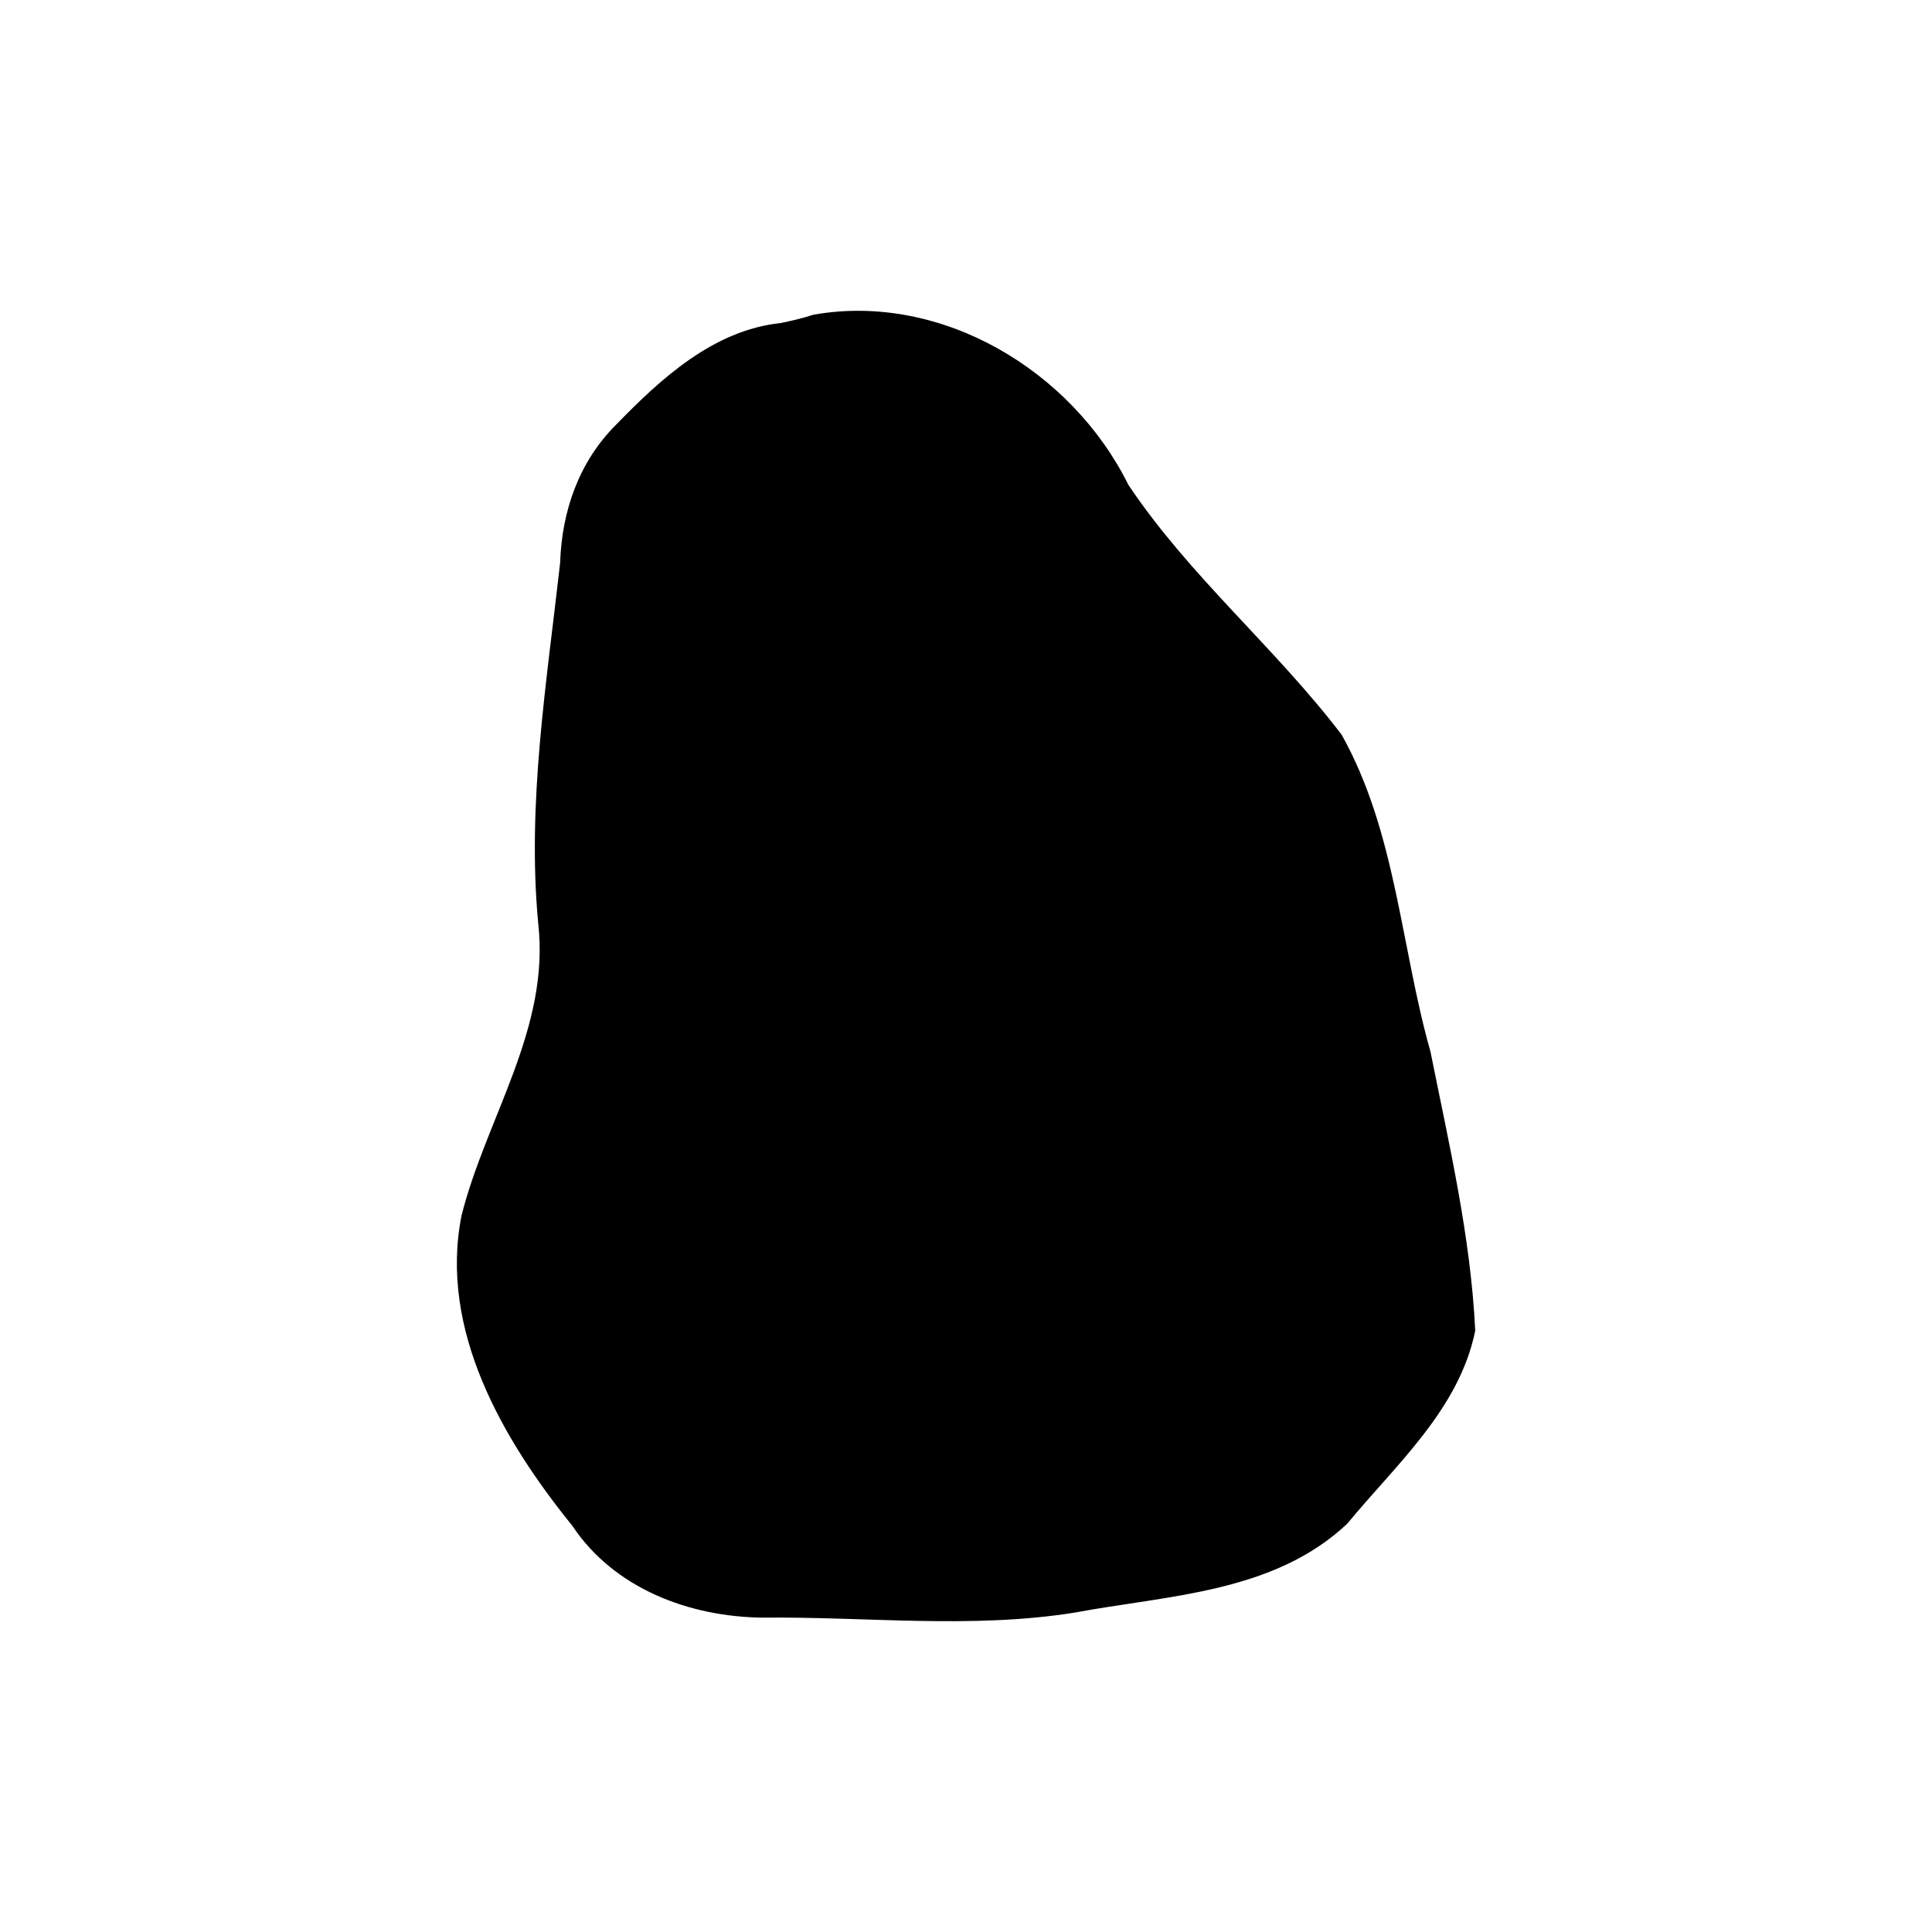 <?xml version="1.0" encoding="UTF-8" standalone="no"?>
<svg width="14" height="14" version="1.1" id="svg4286" sodipodi:docname="stone.svg" inkscape:version="1.1.1 (3bf5ae0d25, 2021-09-20)" xmlns:inkscape="http://www.inkscape.org/namespaces/inkscape" xmlns:sodipodi="http://sodipodi.sourceforge.net/DTD/sodipodi-0.dtd" xmlns="http://www.w3.org/2000/svg" xmlns:svg="http://www.w3.org/2000/svg">
  <defs id="defs4290" />
  <sodipodi:namedview id="namedview4288" pagecolor="#ffffff" bordercolor="#666666" borderopacity="1.0" inkscape:pageshadow="2" inkscape:pageopacity="0.0" inkscape:pagecheckerboard="0" showgrid="false" inkscape:zoom="46.5625" inkscape:cx="7.9892617" inkscape:cy="8" inkscape:window-width="1883" inkscape:window-height="1062" inkscape:window-x="0" inkscape:window-y="0" inkscape:window-maximized="1" inkscape:current-layer="svg4286" />
  <path d="M 5.897,2.28 C 6.82,2.118 7.765,2.682 8.177,3.514 C 8.621,4.177 9.242,4.694 9.722,5.324 C 10.116,6.027 10.15,6.858 10.366,7.622 C 10.5,8.29 10.658,8.963 10.69,9.643 C 10.574,10.213 10.115,10.613 9.763,11.041 C 9.228,11.545 8.462,11.559 7.785,11.686 C 7.035,11.805 6.279,11.714 5.526,11.722 C 4.998,11.716 4.452,11.514 4.147,11.056 C 3.646,10.437 3.178,9.637 3.345,8.806 C 3.524,8.099 3.987,7.452 3.9,6.69 C 3.818,5.817 3.962,4.944 4.059,4.078 C 4.071,3.703 4.196,3.345 4.464,3.078 C 4.791,2.741 5.172,2.392 5.657,2.341 C 5.737,2.324 5.818,2.306 5.896,2.28 Z" id="path4284" />
</svg>
